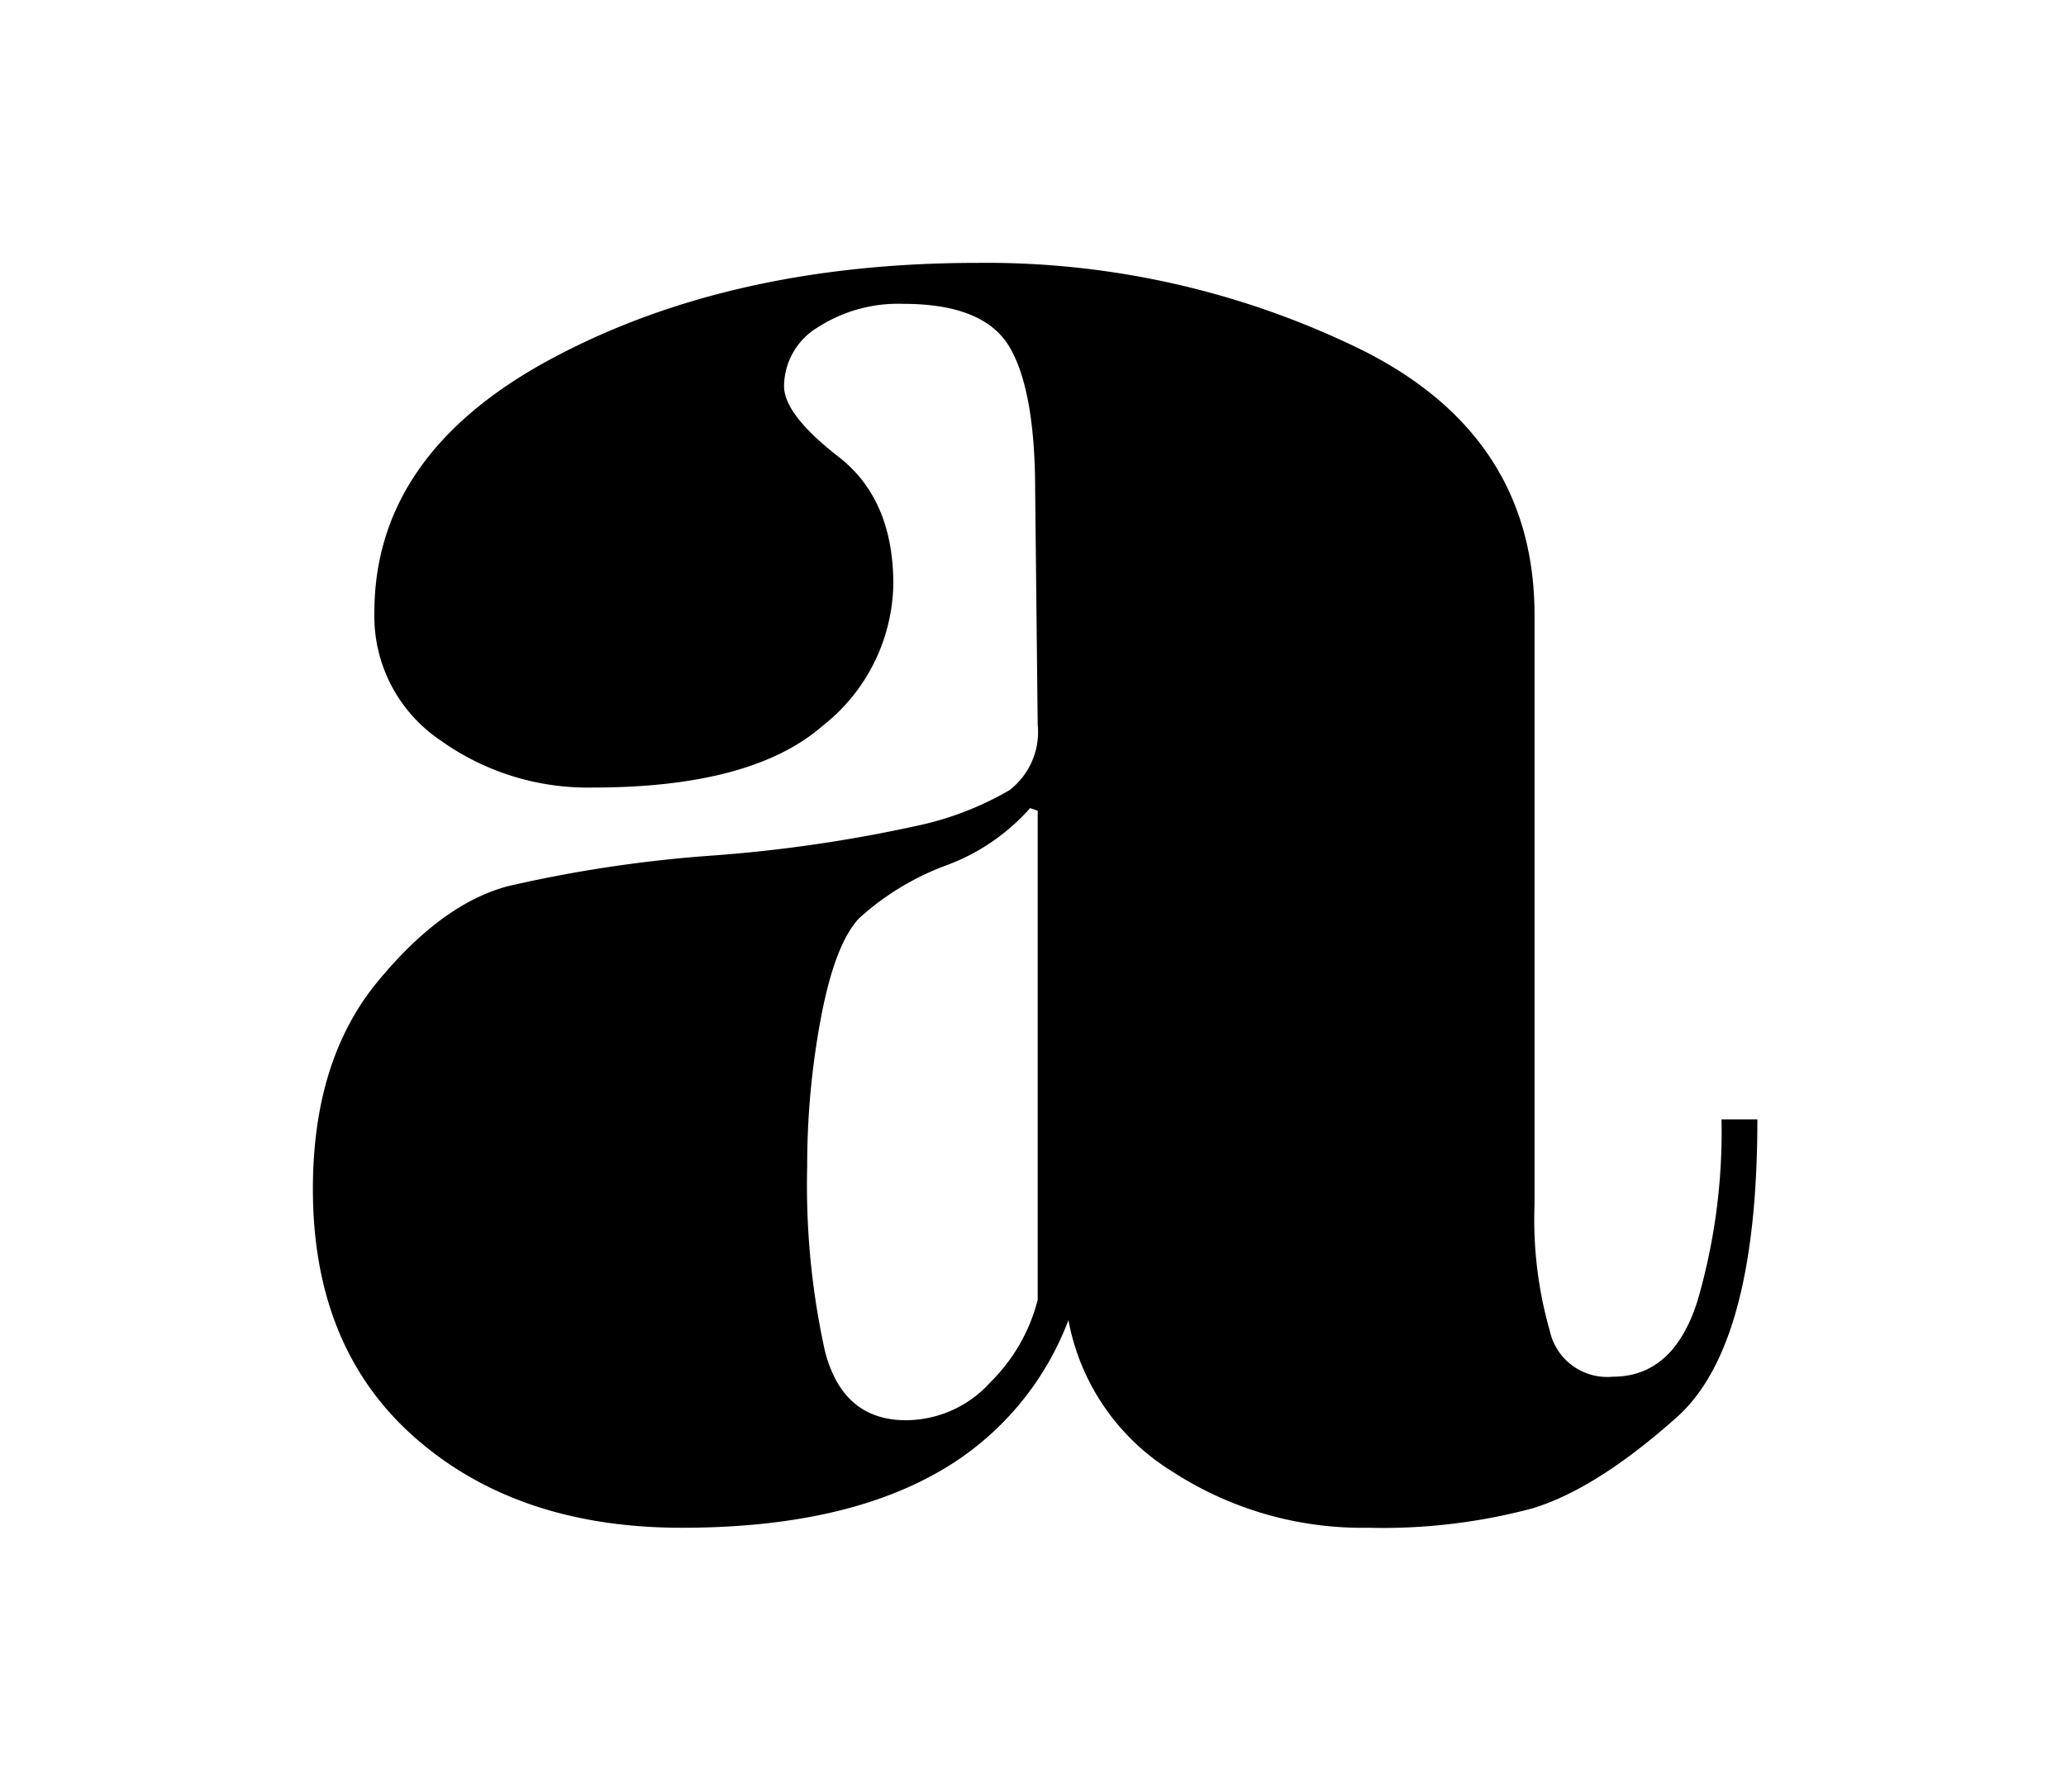 <svg xmlns="http://www.w3.org/2000/svg" xmlns:xlink="http://www.w3.org/1999/xlink" width="121" height="105" viewBox="0 0 121 105">
  <rect x="0" y="0" width="121" height="105" fill="#808080" stroke="none"/>
  <defs>
    <clipPath id="clip-Artboard_1">
      <rect width="121" height="105"/>
    </clipPath>
  </defs>
  <g id="Artboard_1" data-name="Artboard – 1" clip-path="url(#clip-Artboard_1)">
    <rect width="121" height="105" fill="#fff"/>
    <path id="Path_5" data-name="Path 5" d="M36.462-7.35q3.551,0,4.957-4.446a35.451,35.451,0,0,0,1.406-10.627h2.1q0,13.24-4.725,17.453T31.725.371a34.025,34.025,0,0,1-9.6,1.129A20.411,20.411,0,0,1,10.65-1.8a13.245,13.245,0,0,1-6.075-8.862A17.221,17.221,0,0,1-3.45-1.542Q-9.075,1.5-18.075,1.5q-9.6,0-15.6-5.261t-6-14.582q0-7.514,3.75-12.1t7.65-5.637a77.879,77.879,0,0,1,12-1.8A84.282,84.282,0,0,0-4.35-39.612a18.281,18.281,0,0,0,5.475-2.1,4.3,4.3,0,0,0,1.65-3.832L2.627-59.227q0-5.862-1.486-8.418T-5.1-70.2a8.676,8.676,0,0,0-4.975,1.357,4.054,4.054,0,0,0-2.005,3.466q0,1.657,3.2,4.144t3.2,7.462a10.783,10.783,0,0,1-4.138,8.289q-4.138,3.618-13.466,3.618a14.826,14.826,0,0,1-8.953-2.788,8.764,8.764,0,0,1-3.837-7.457q0-9.342,10.448-14.917T-.748-72.6a49.887,49.887,0,0,1,22.4,5.048q10.222,5.048,10.222,15.6v34.509a23.668,23.668,0,0,0,.888,7.385A3.441,3.441,0,0,0,36.462-7.35Zm-33.687-4.5V-40.509l-.445-.15a12.15,12.15,0,0,1-4.97,3.376,15.679,15.679,0,0,0-5.044,3.076q-1.41,1.5-2.225,5.776a46.74,46.74,0,0,0-.816,8.776,45.105,45.105,0,0,0,1.038,10.8Q-8.648-4.8-4.938-4.8A6.684,6.684,0,0,0,.03-7.051,10.351,10.351,0,0,0,2.775-11.852Z" transform="translate(58 88)"/>
  </g>
</svg>
